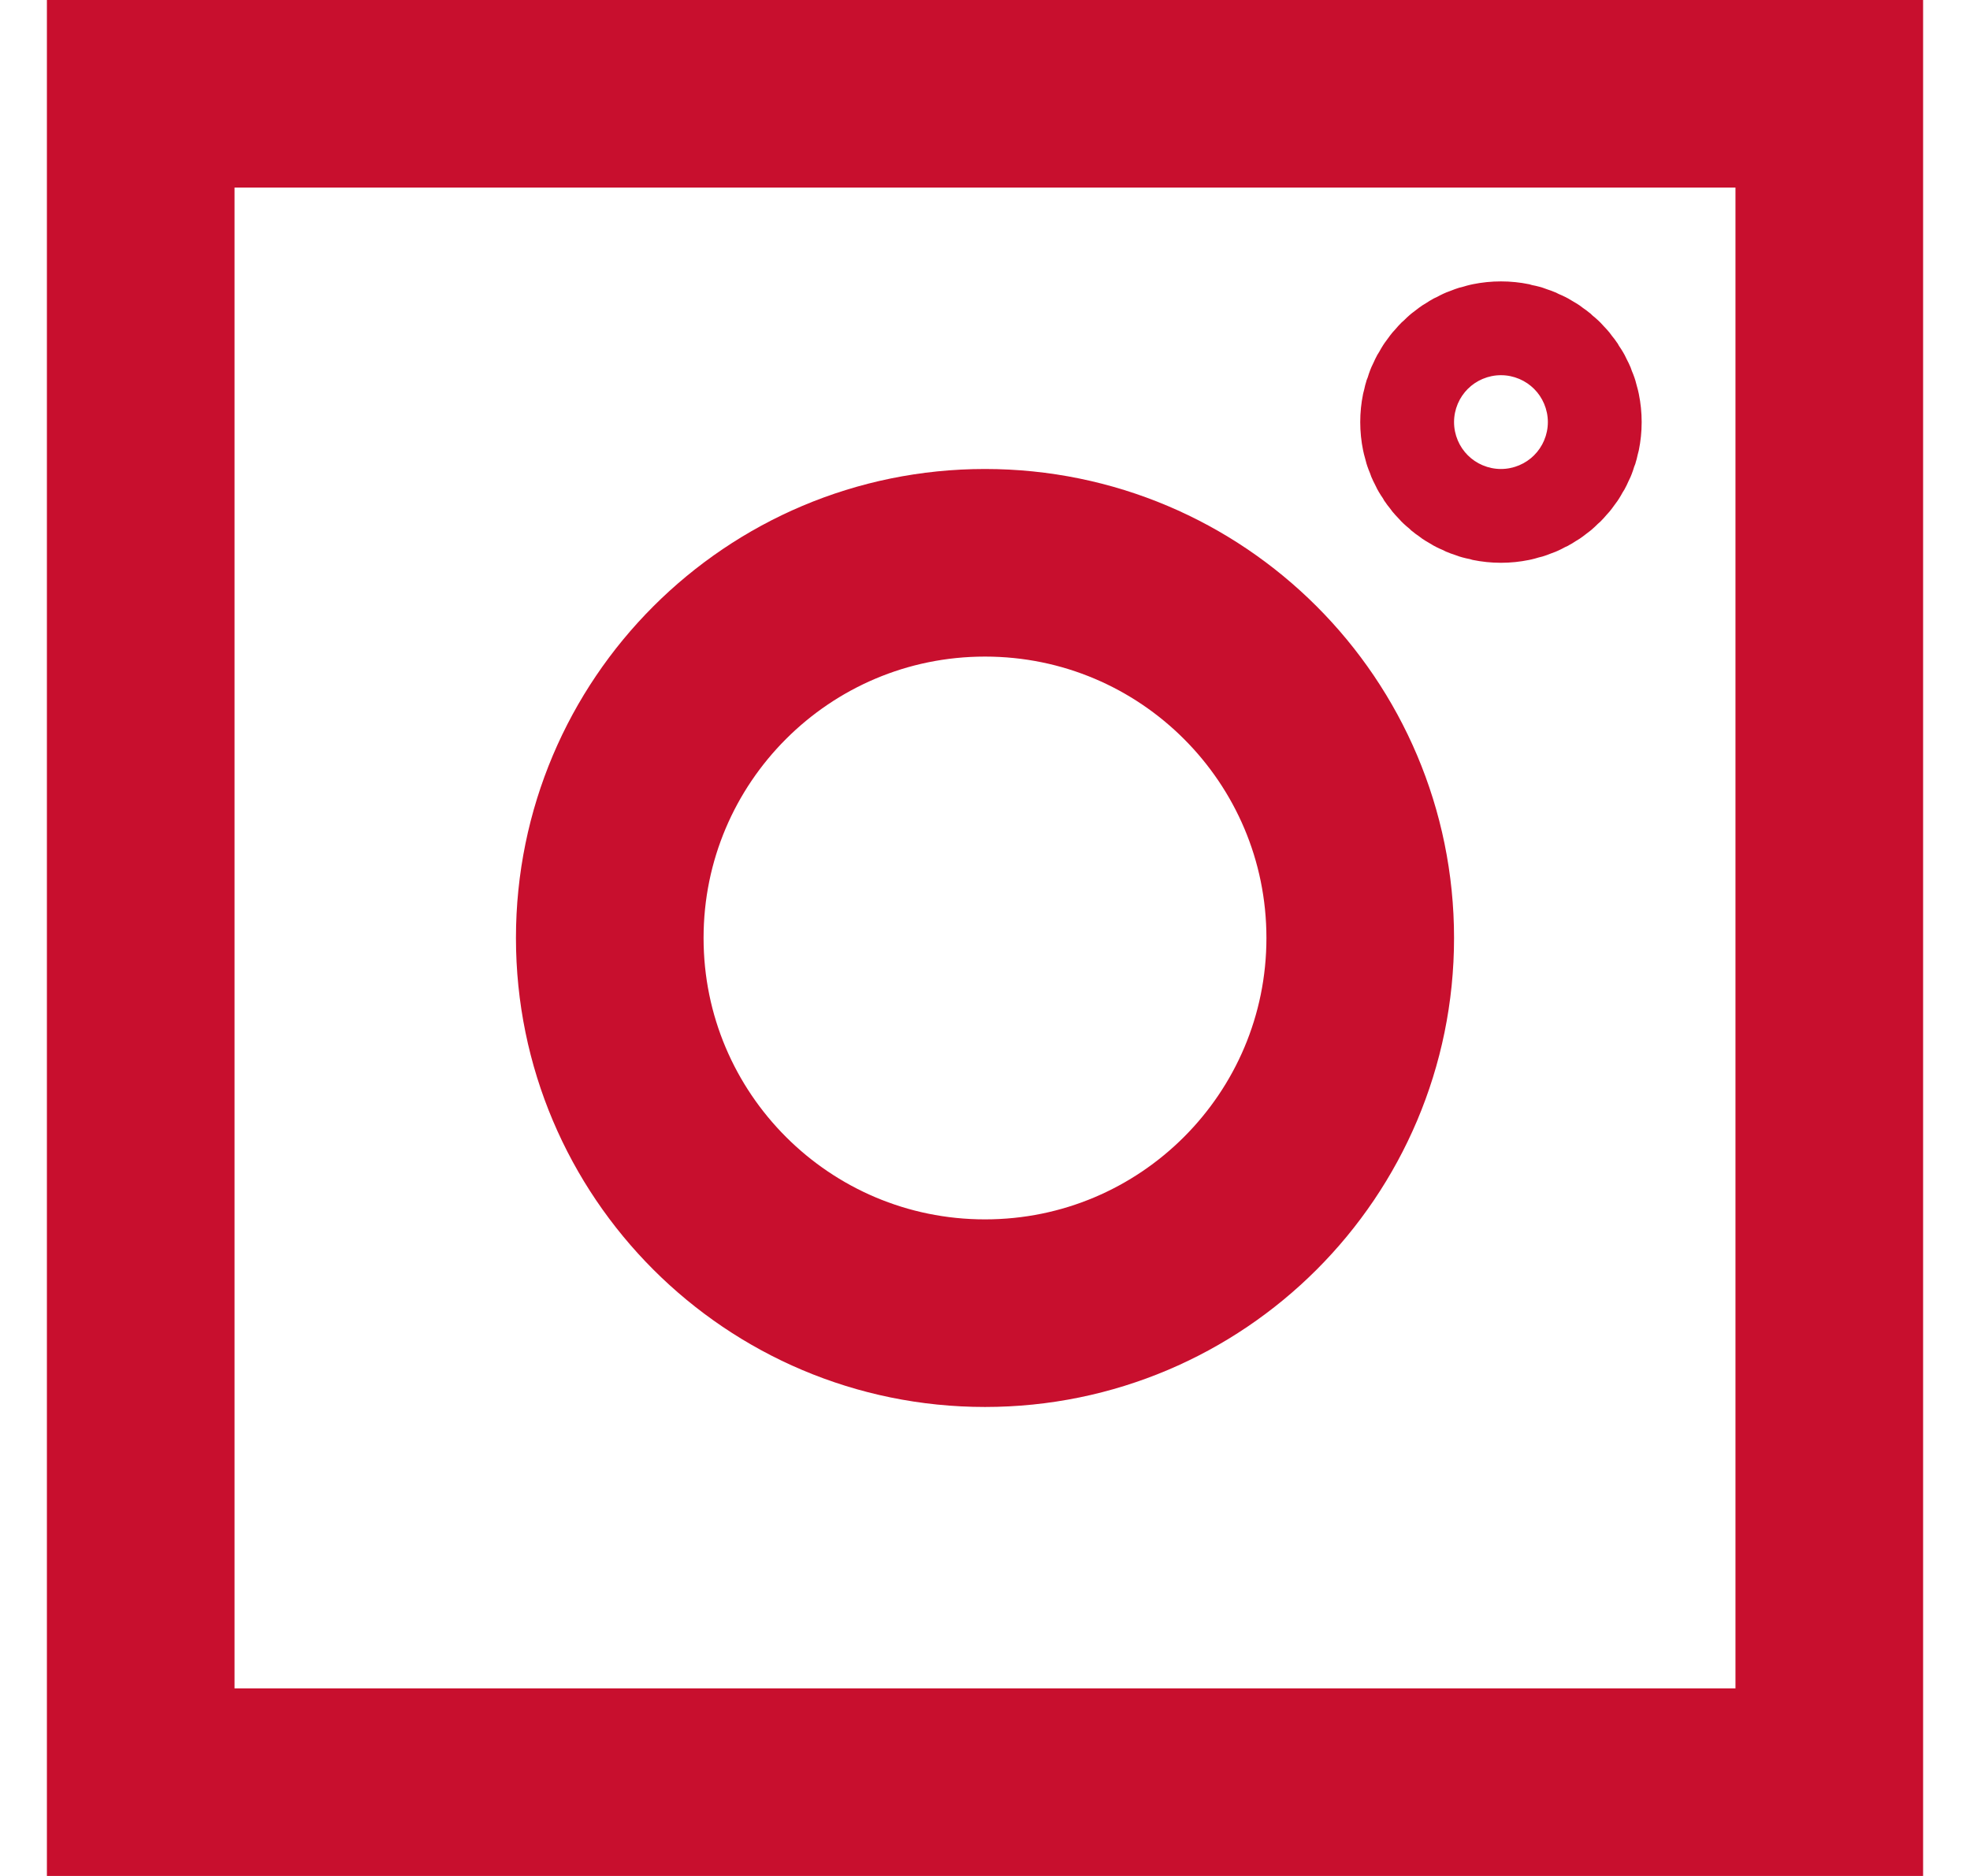 <svg width="21" height="20" viewBox="0 0 21 20" fill="none" xmlns="http://www.w3.org/2000/svg">
<path d="M19.5 1H1.5V19H19.5V1Z" stroke="#C80F2E" stroke-width="2" stroke-miterlimit="10"/>
<path d="M10.5 14C12.709 14 14.5 12.209 14.5 10C14.5 7.791 12.709 6 10.5 6C8.291 6 6.5 7.791 6.5 10C6.5 12.209 8.291 14 10.5 14Z" stroke="#C80F2E" stroke-width="2" stroke-miterlimit="10"/>
<path d="M16 5C16.276 5 16.5 4.776 16.5 4.5C16.5 4.224 16.276 4 16 4C15.724 4 15.5 4.224 15.5 4.5C15.5 4.776 15.724 5 16 5Z" stroke="#C80F2E" stroke-width="2" stroke-miterlimit="10"/>
</svg>
